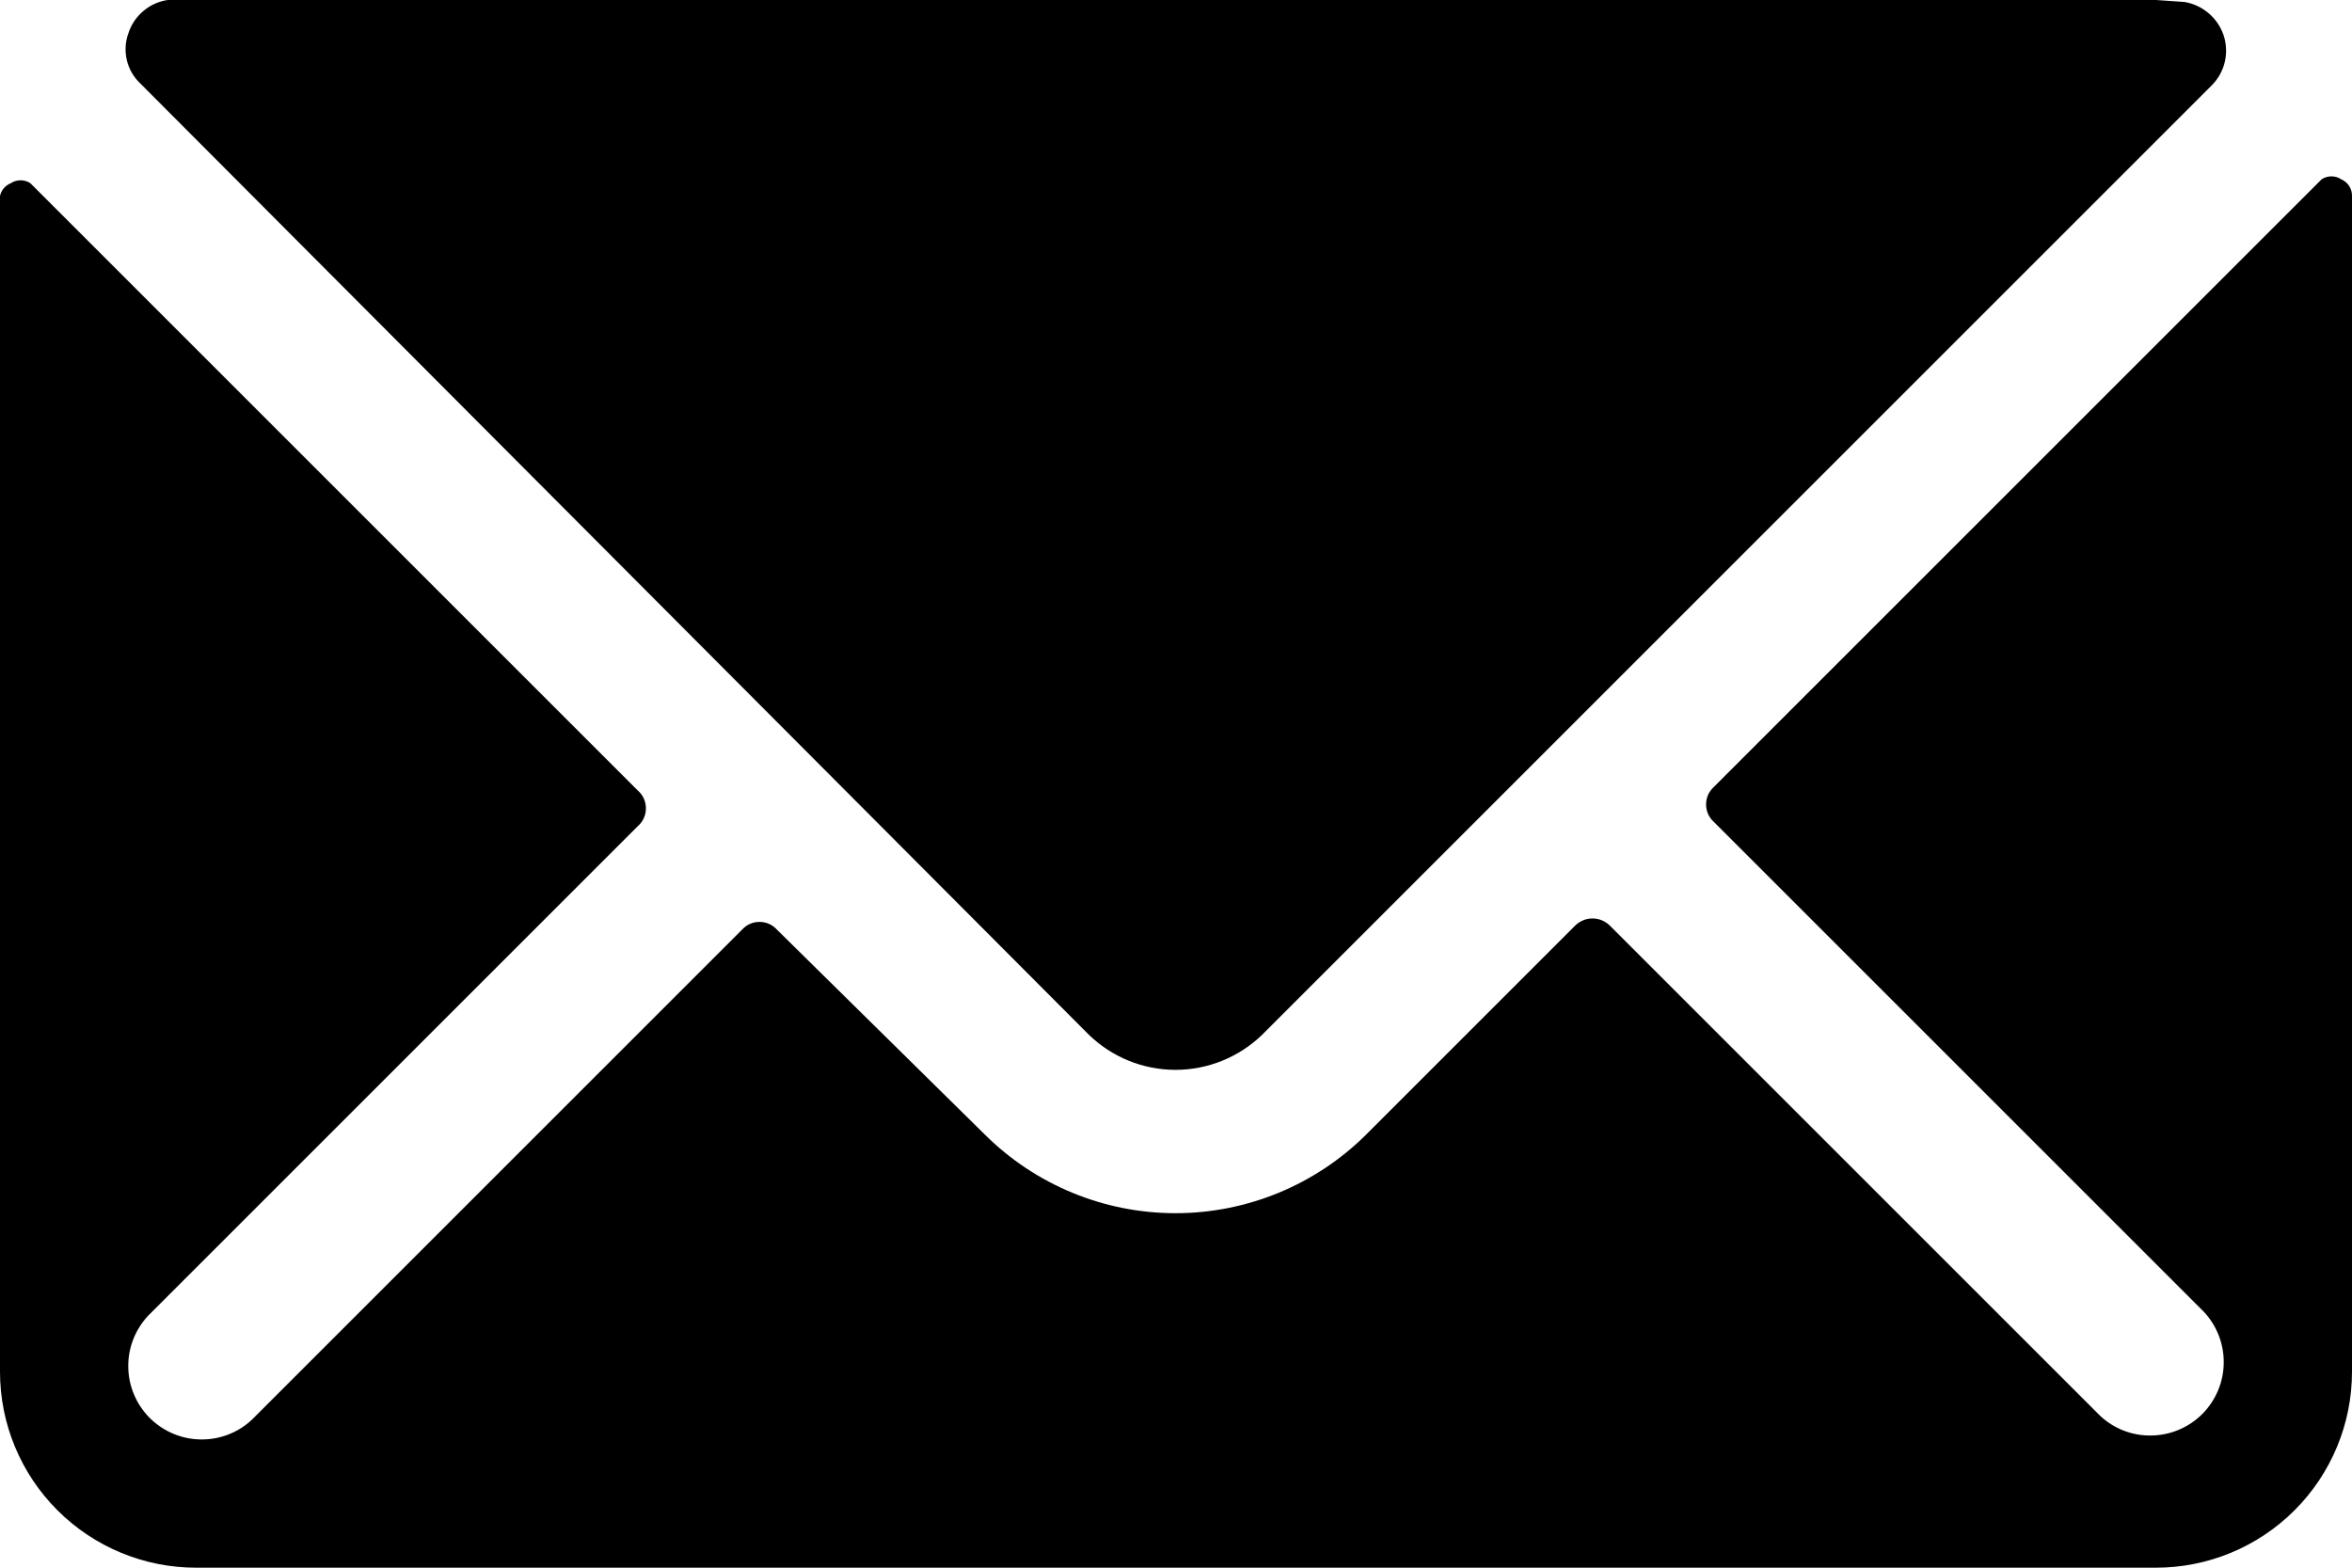 <svg viewBox="0 0 24 16" fill="#000000" xmlns="http://www.w3.org/2000/svg">
  <path d="M11.11 10.56C11.347 10.79 11.664 10.919 11.995 10.919C12.325 10.919 12.643 10.79 12.88 10.56L22.57 0.87C22.635 0.804 22.681 0.722 22.702 0.632C22.723 0.542 22.719 0.448 22.69 0.36C22.66 0.272 22.607 0.194 22.537 0.135C22.466 0.075 22.381 0.035 22.29 0.02L22 0H2H1.71C1.618 0.014 1.532 0.053 1.462 0.113C1.391 0.173 1.338 0.252 1.31 0.34C1.278 0.427 1.273 0.522 1.294 0.613C1.315 0.703 1.362 0.786 1.43 0.85L11.11 10.56Z" />
  <path d="M23.89 1.83C23.86 1.81 23.826 1.8 23.79 1.8C23.754 1.8 23.72 1.81 23.69 1.83L17.49 8.03C17.465 8.053 17.444 8.08 17.43 8.111C17.416 8.142 17.409 8.176 17.409 8.21C17.409 8.244 17.416 8.278 17.43 8.309C17.444 8.34 17.465 8.368 17.49 8.39L22.49 13.39C22.622 13.532 22.695 13.72 22.691 13.915C22.688 14.109 22.609 14.294 22.472 14.432C22.334 14.569 22.149 14.648 21.954 14.651C21.76 14.655 21.572 14.583 21.43 14.45L16.43 9.45C16.407 9.426 16.379 9.407 16.348 9.394C16.317 9.38 16.284 9.374 16.25 9.374C16.216 9.374 16.183 9.38 16.152 9.394C16.121 9.407 16.093 9.426 16.07 9.45L13.94 11.58C13.423 12.094 12.724 12.382 11.995 12.382C11.266 12.382 10.567 12.094 10.05 11.58L7.93 9.49C7.907 9.465 7.88 9.444 7.849 9.43C7.818 9.416 7.784 9.409 7.75 9.409C7.716 9.409 7.682 9.416 7.651 9.43C7.62 9.444 7.593 9.465 7.57 9.49L2.57 14.49C2.428 14.623 2.24 14.695 2.045 14.691C1.851 14.688 1.666 14.609 1.528 14.472C1.391 14.334 1.312 14.149 1.309 13.955C1.305 13.76 1.378 13.572 1.51 13.43L6.51 8.43C6.536 8.408 6.556 8.38 6.57 8.349C6.584 8.318 6.591 8.284 6.591 8.25C6.591 8.216 6.584 8.182 6.57 8.151C6.556 8.12 6.536 8.093 6.51 8.07L0.31 1.87C0.28 1.85 0.246 1.84 0.21 1.84C0.174 1.84 0.14 1.85 0.11 1.87C0.082 1.881 0.058 1.899 0.039 1.921C0.019 1.944 0.006 1.971 0 2L0 14C0 14.531 0.211 15.039 0.586 15.414C0.961 15.789 1.47 16 2 16H22C22.53 16 23.039 15.789 23.414 15.414C23.789 15.039 24 14.531 24 14V2C24.001 1.964 23.991 1.929 23.971 1.898C23.952 1.868 23.923 1.844 23.89 1.83Z" />
</svg>